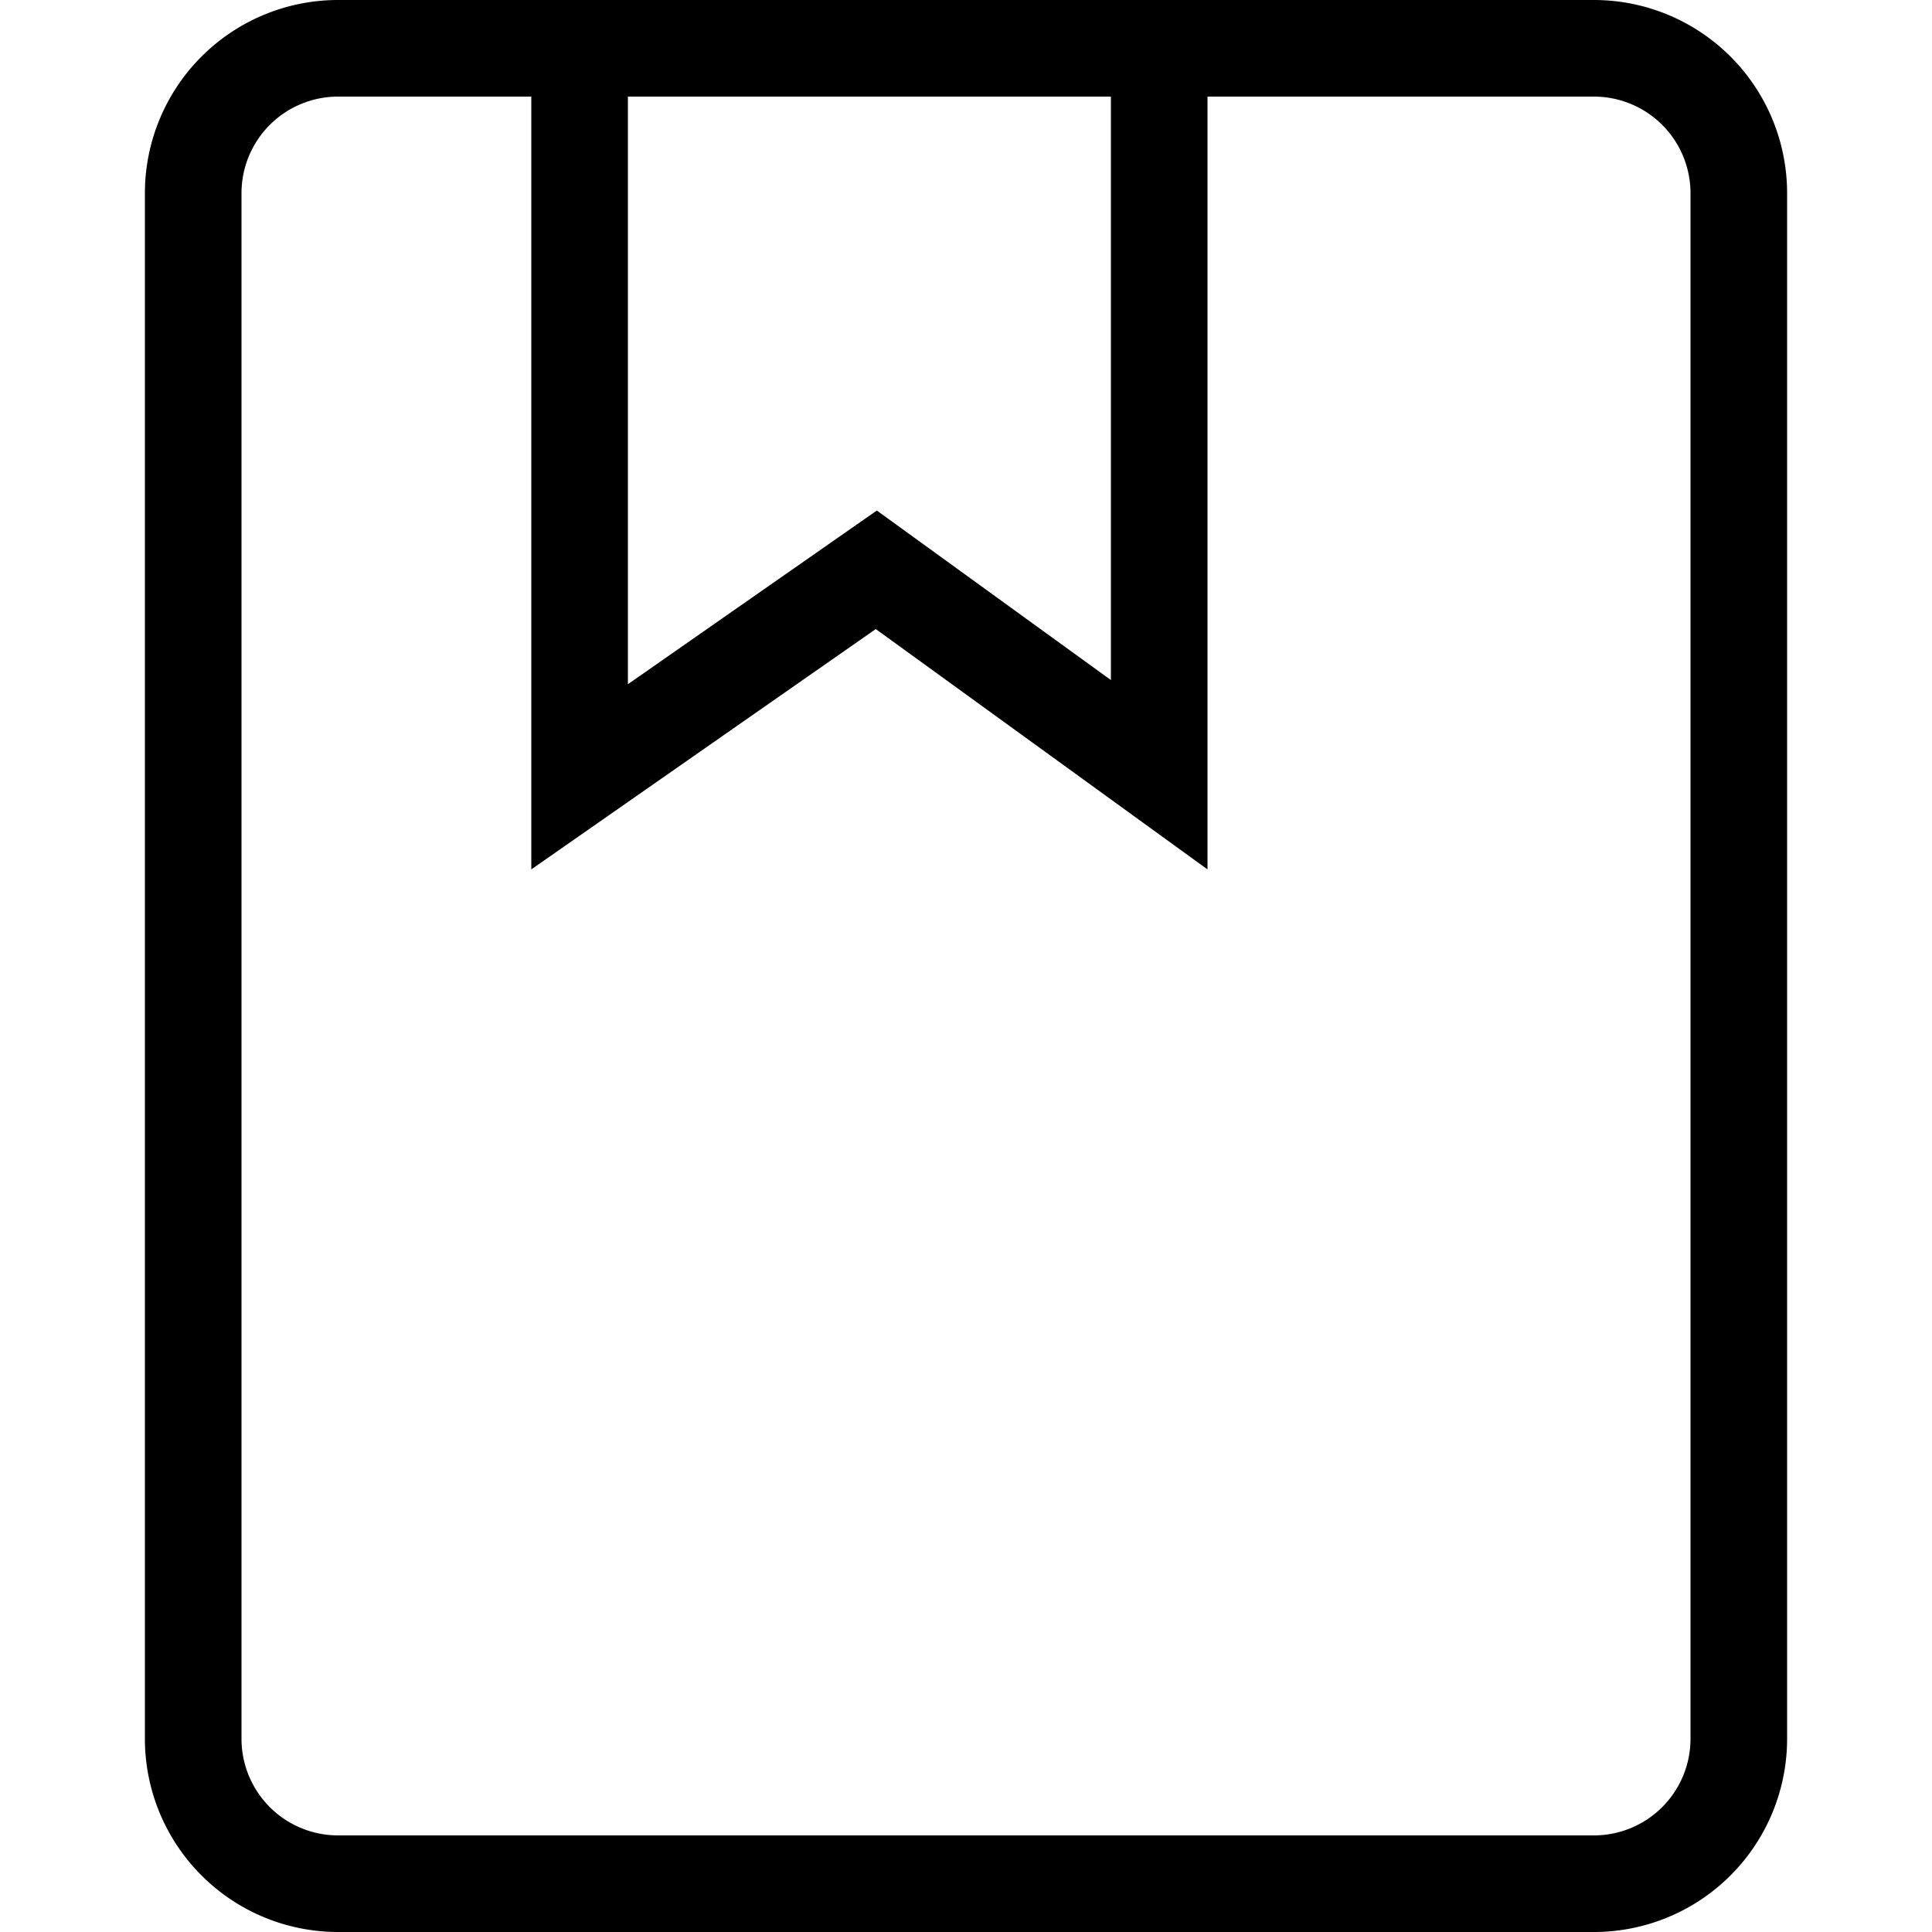 <?xml version="1.0" standalone="no"?><!DOCTYPE svg PUBLIC "-//W3C//DTD SVG 1.1//EN" "http://www.w3.org/Graphics/SVG/1.1/DTD/svg11.dtd"><svg t="1626413643420" class="icon" viewBox="0 0 1024 1024" version="1.1" xmlns="http://www.w3.org/2000/svg" p-id="11250" xmlns:xlink="http://www.w3.org/1999/xlink" width="250" height="250"><defs><style type="text/css"></style></defs><path d="M281.6 51.2H179.2a51.2 51.2 0 0 0-51.2 51.2v819.2a51.2 51.2 0 0 0 51.2 51.2h665.6a51.2 51.2 0 0 0 51.2-51.2V102.4a51.2 51.2 0 0 0-51.2-51.2h-204.8v409.6L464.179 333.414 281.6 460.8V51.2zM179.2 0h665.6a102.4 102.4 0 0 1 102.4 102.4v819.2a102.4 102.4 0 0 1-102.4 102.4H179.2a102.4 102.4 0 0 1-102.4-102.4V102.4a102.4 102.4 0 0 1 102.4-102.4z m153.6 51.2v311.45l131.942-92.058L588.8 360.448V51.2H332.8z" p-id="11251"></path></svg>